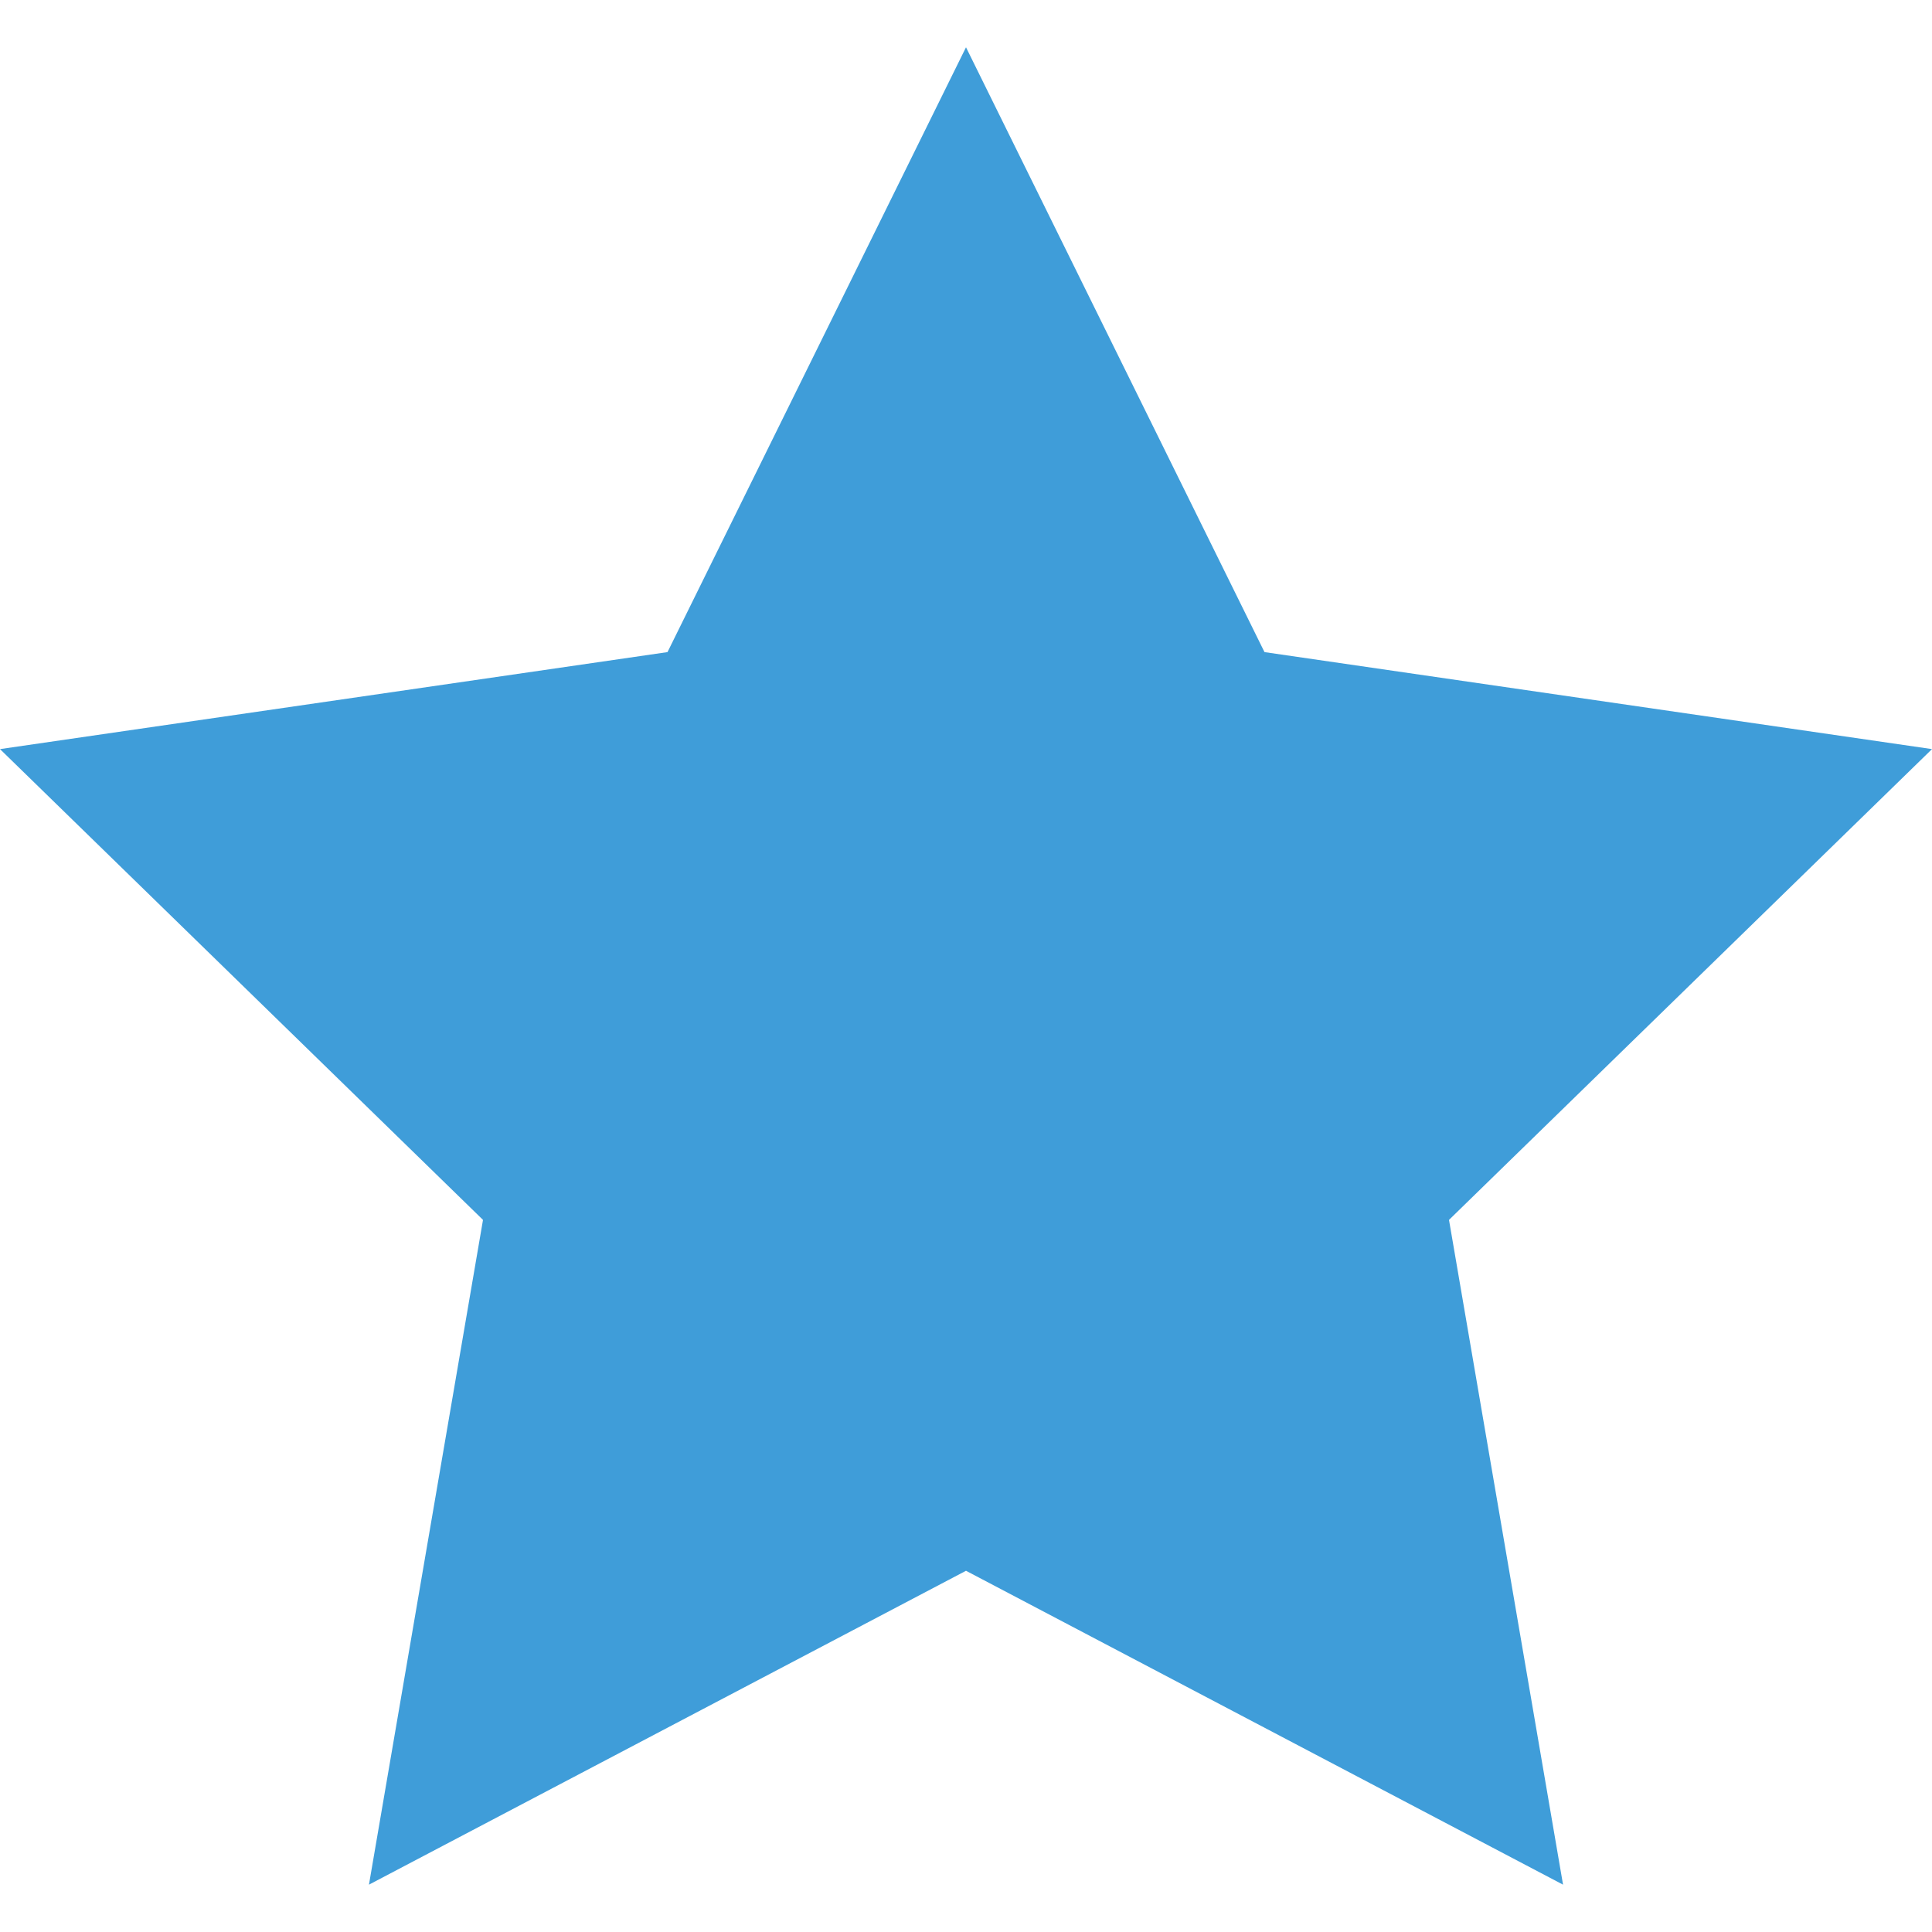 <?xml version="1.0" encoding="utf-8"?>
<!-- Generator: Adobe Illustrator 16.0.0, SVG Export Plug-In . SVG Version: 6.00 Build 0)  -->
<!DOCTYPE svg PUBLIC "-//W3C//DTD SVG 1.1//EN" "http://www.w3.org/Graphics/SVG/1.1/DTD/svg11.dtd">
<svg version="1.1" id="Layer_1" xmlns="http://www.w3.org/2000/svg" xmlns:xlink="http://www.w3.org/1999/xlink" x="0px" y="0px"
	 width="34px" height="34px" viewBox="0 0 34 34" enable-background="new 0 0 34 34" xml:space="preserve">
<path fill="#3F9DD9" d="M34,13.183l-11.747-1.707L17,0.832l-5.253,10.644L0,13.183l8.5,8.285L6.493,33.167L17,27.643l10.507,5.524
	L25.5,21.468L34,13.183L34,13.183z"/>
</svg>
